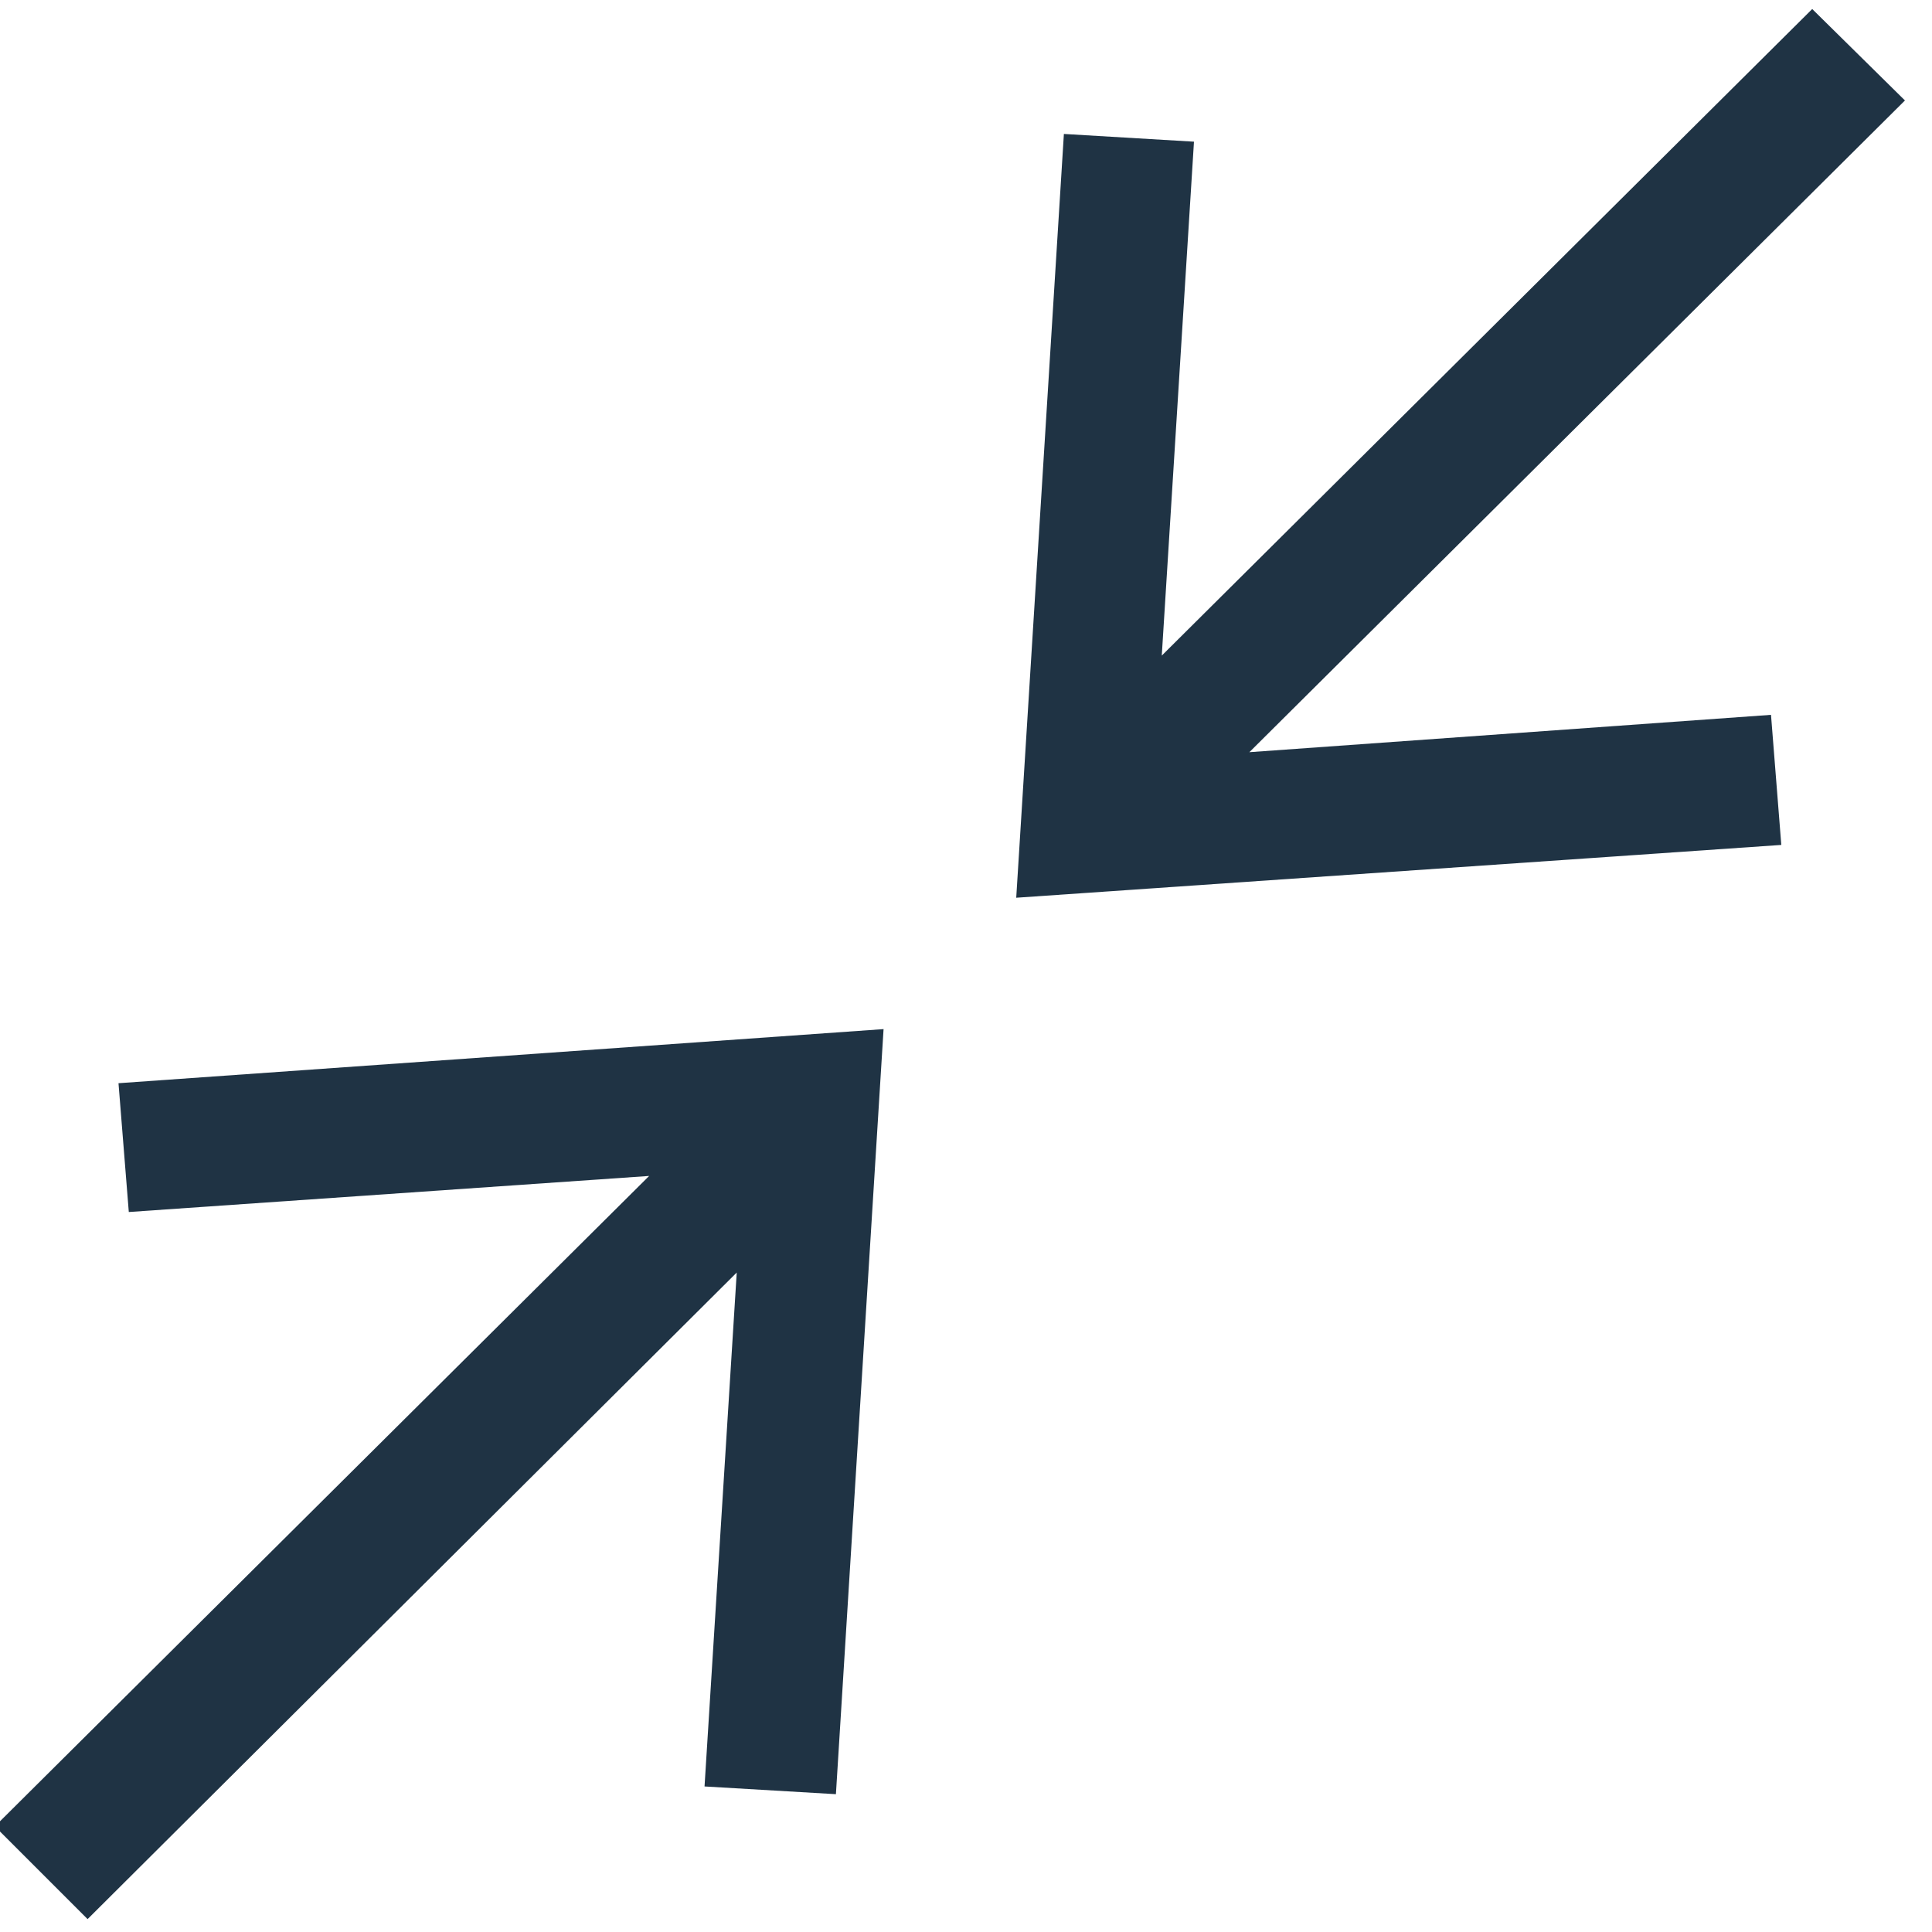 <svg xmlns="http://www.w3.org/2000/svg" width="15" height="15" viewBox="0 0 15 15"><path fill="#1F3344" d="M14.79.78L9.7 5.84l4.05-.29.08 1.01-5.94.41.37-5.93 1.01.06-.25 3.99L14.07.07l.72.71zM5.47 13.87l.25-3.99L.68 14.9l-.72-.72 5.08-5.05L1 9.41l-.08-1 5.94-.42-.37 5.94-1.02-.06z"/></svg>